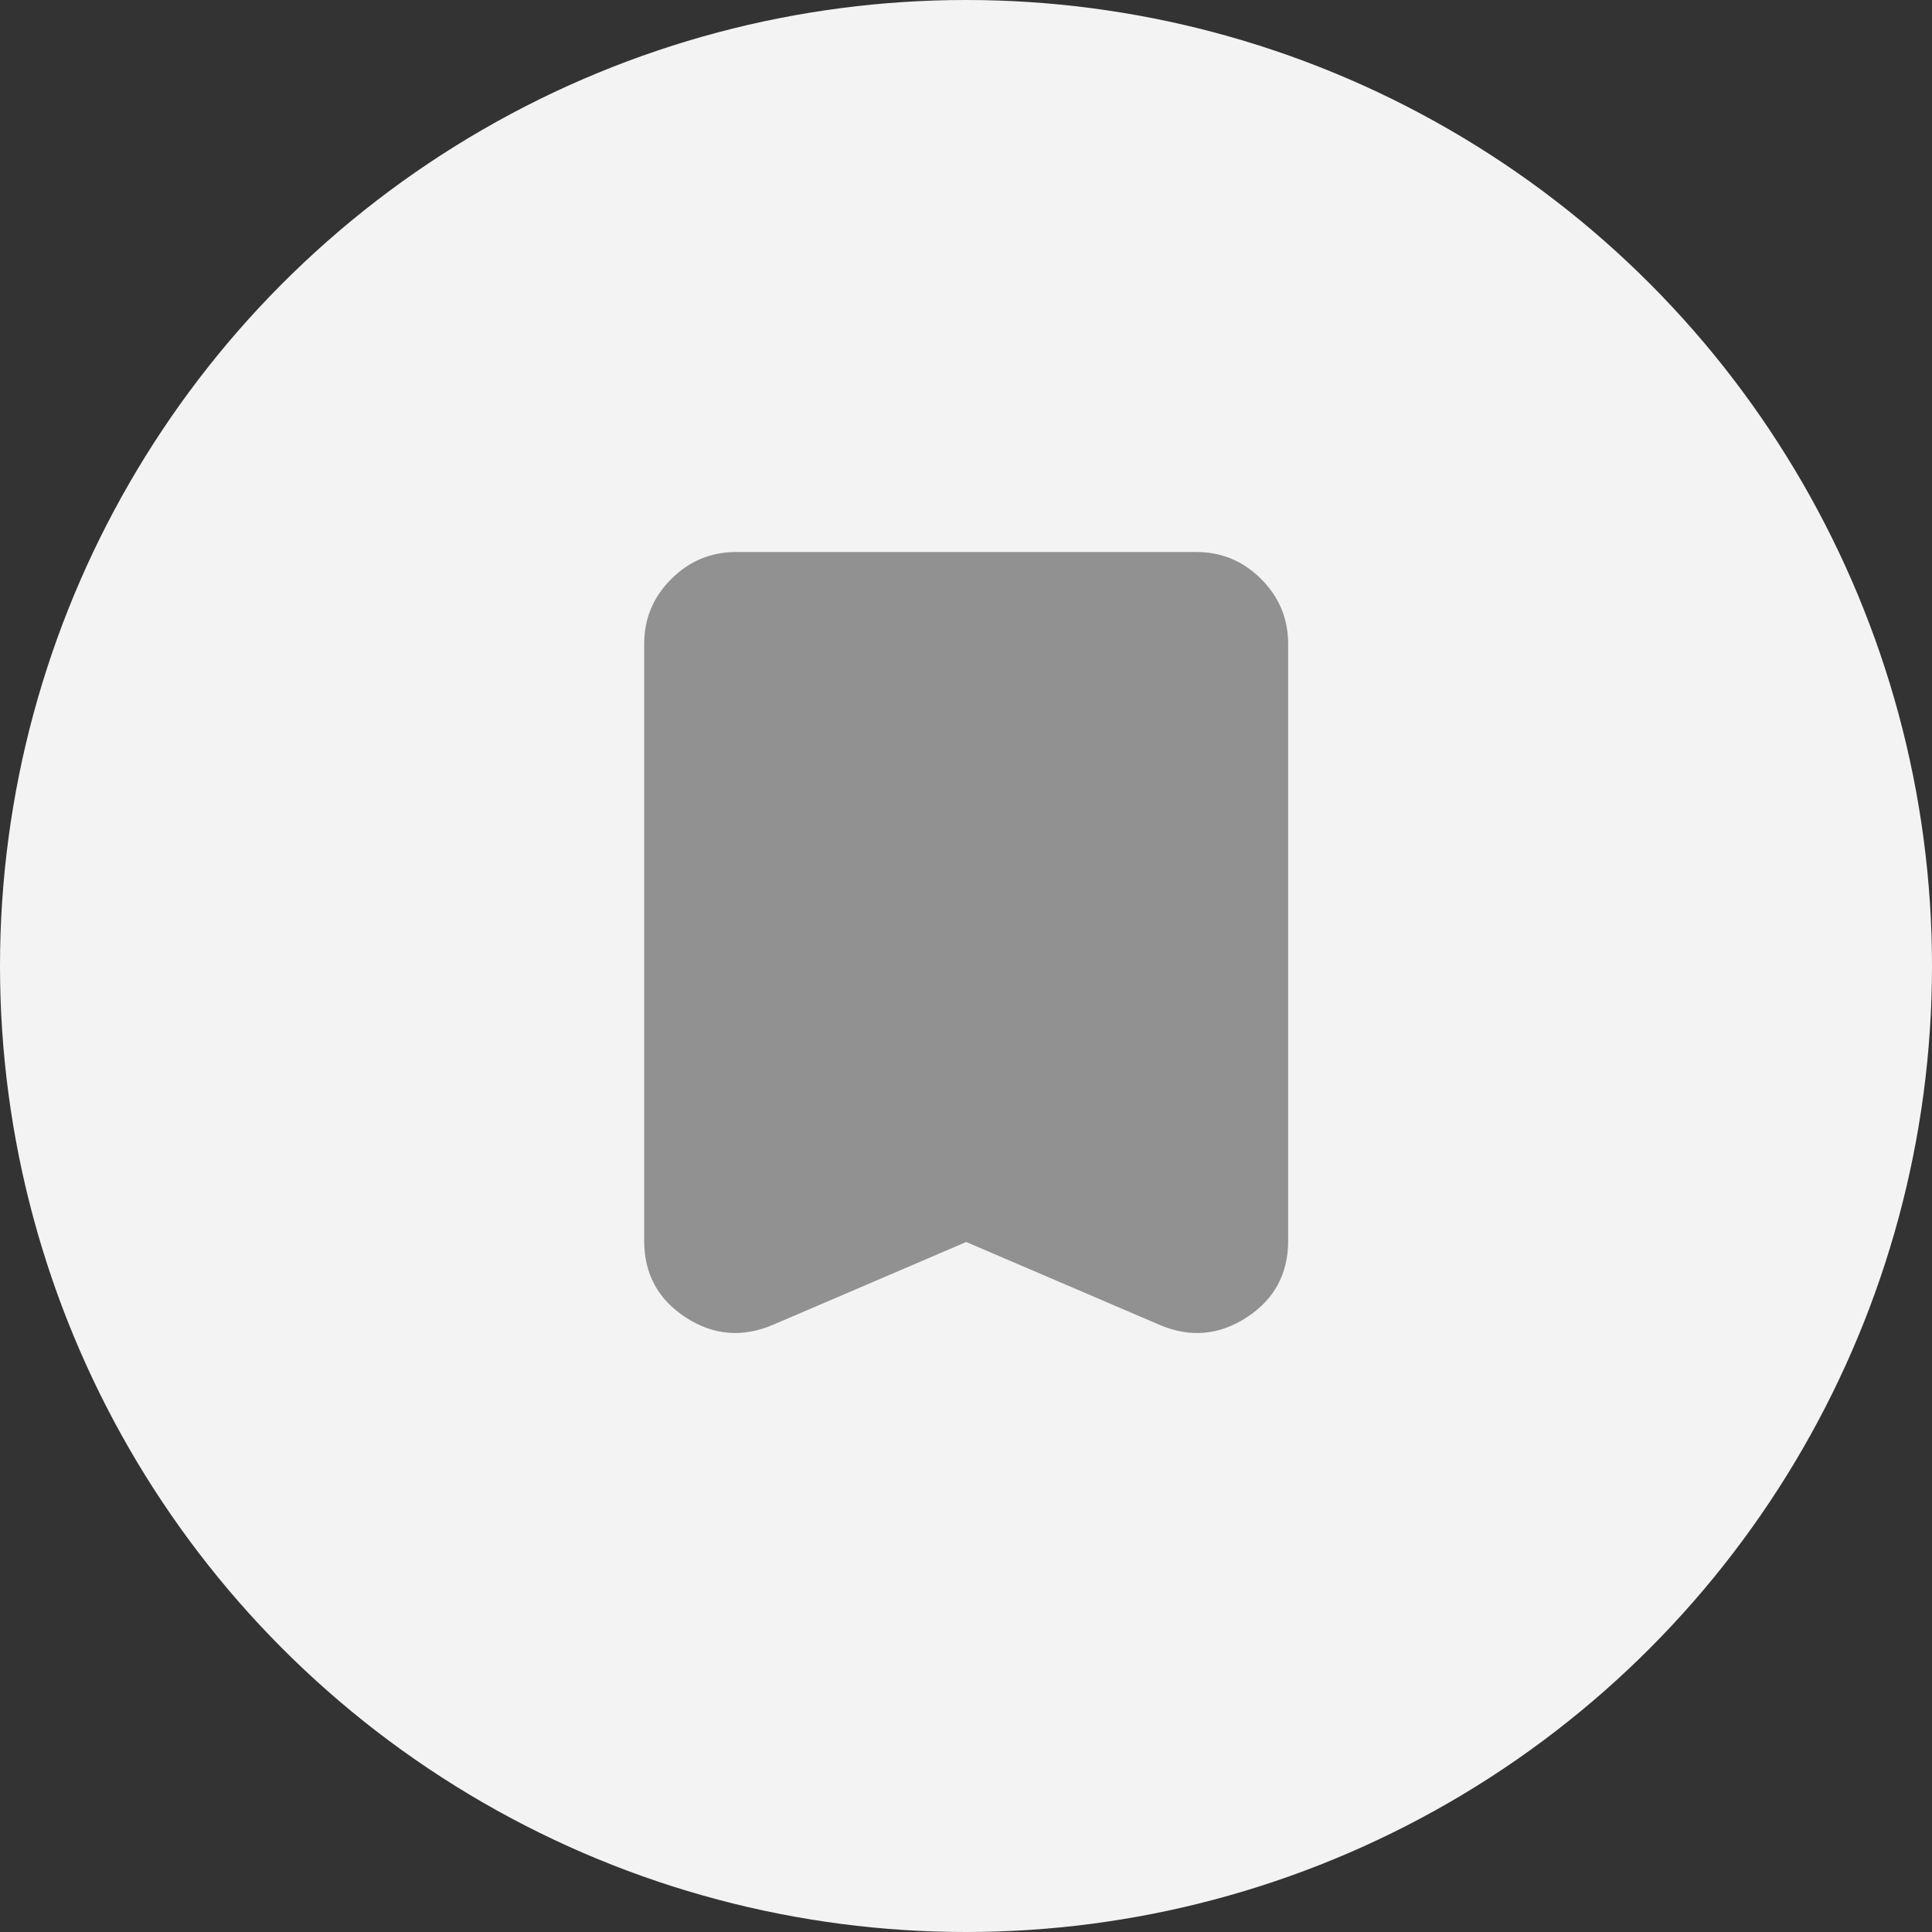 <svg width="28" height="28" viewBox="0 0 28 28" fill="none" xmlns="http://www.w3.org/2000/svg">
<rect x="0" y="0" width="28" height="28" fill="#333333" stroke="none"/>
<circle cx="14" cy="14" r="14" fill="#F3F3F3"/>
<mask id="mask0_4007_3934" style="mask-type:alpha" maskUnits="userSpaceOnUse" x="6" y="6" width="16" height="16">
<rect x="6" y="6" width="16" height="16" fill="#D9D9D9"/>
</mask>
<g mask="url(#mask0_4007_3934)">
<path d="M14.003 18L11.203 19.2C10.758 19.389 10.336 19.353 9.936 19.092C9.536 18.831 9.336 18.461 9.336 17.983V9.333C9.336 8.967 9.466 8.653 9.728 8.392C9.989 8.131 10.303 8 10.669 8H17.336C17.703 8 18.017 8.131 18.278 8.392C18.539 8.653 18.669 8.967 18.669 9.333V17.983C18.669 18.461 18.469 18.831 18.069 19.092C17.669 19.353 17.247 19.389 16.803 19.2L14.003 18Z" fill="#919191"/>
</g>
</svg>
